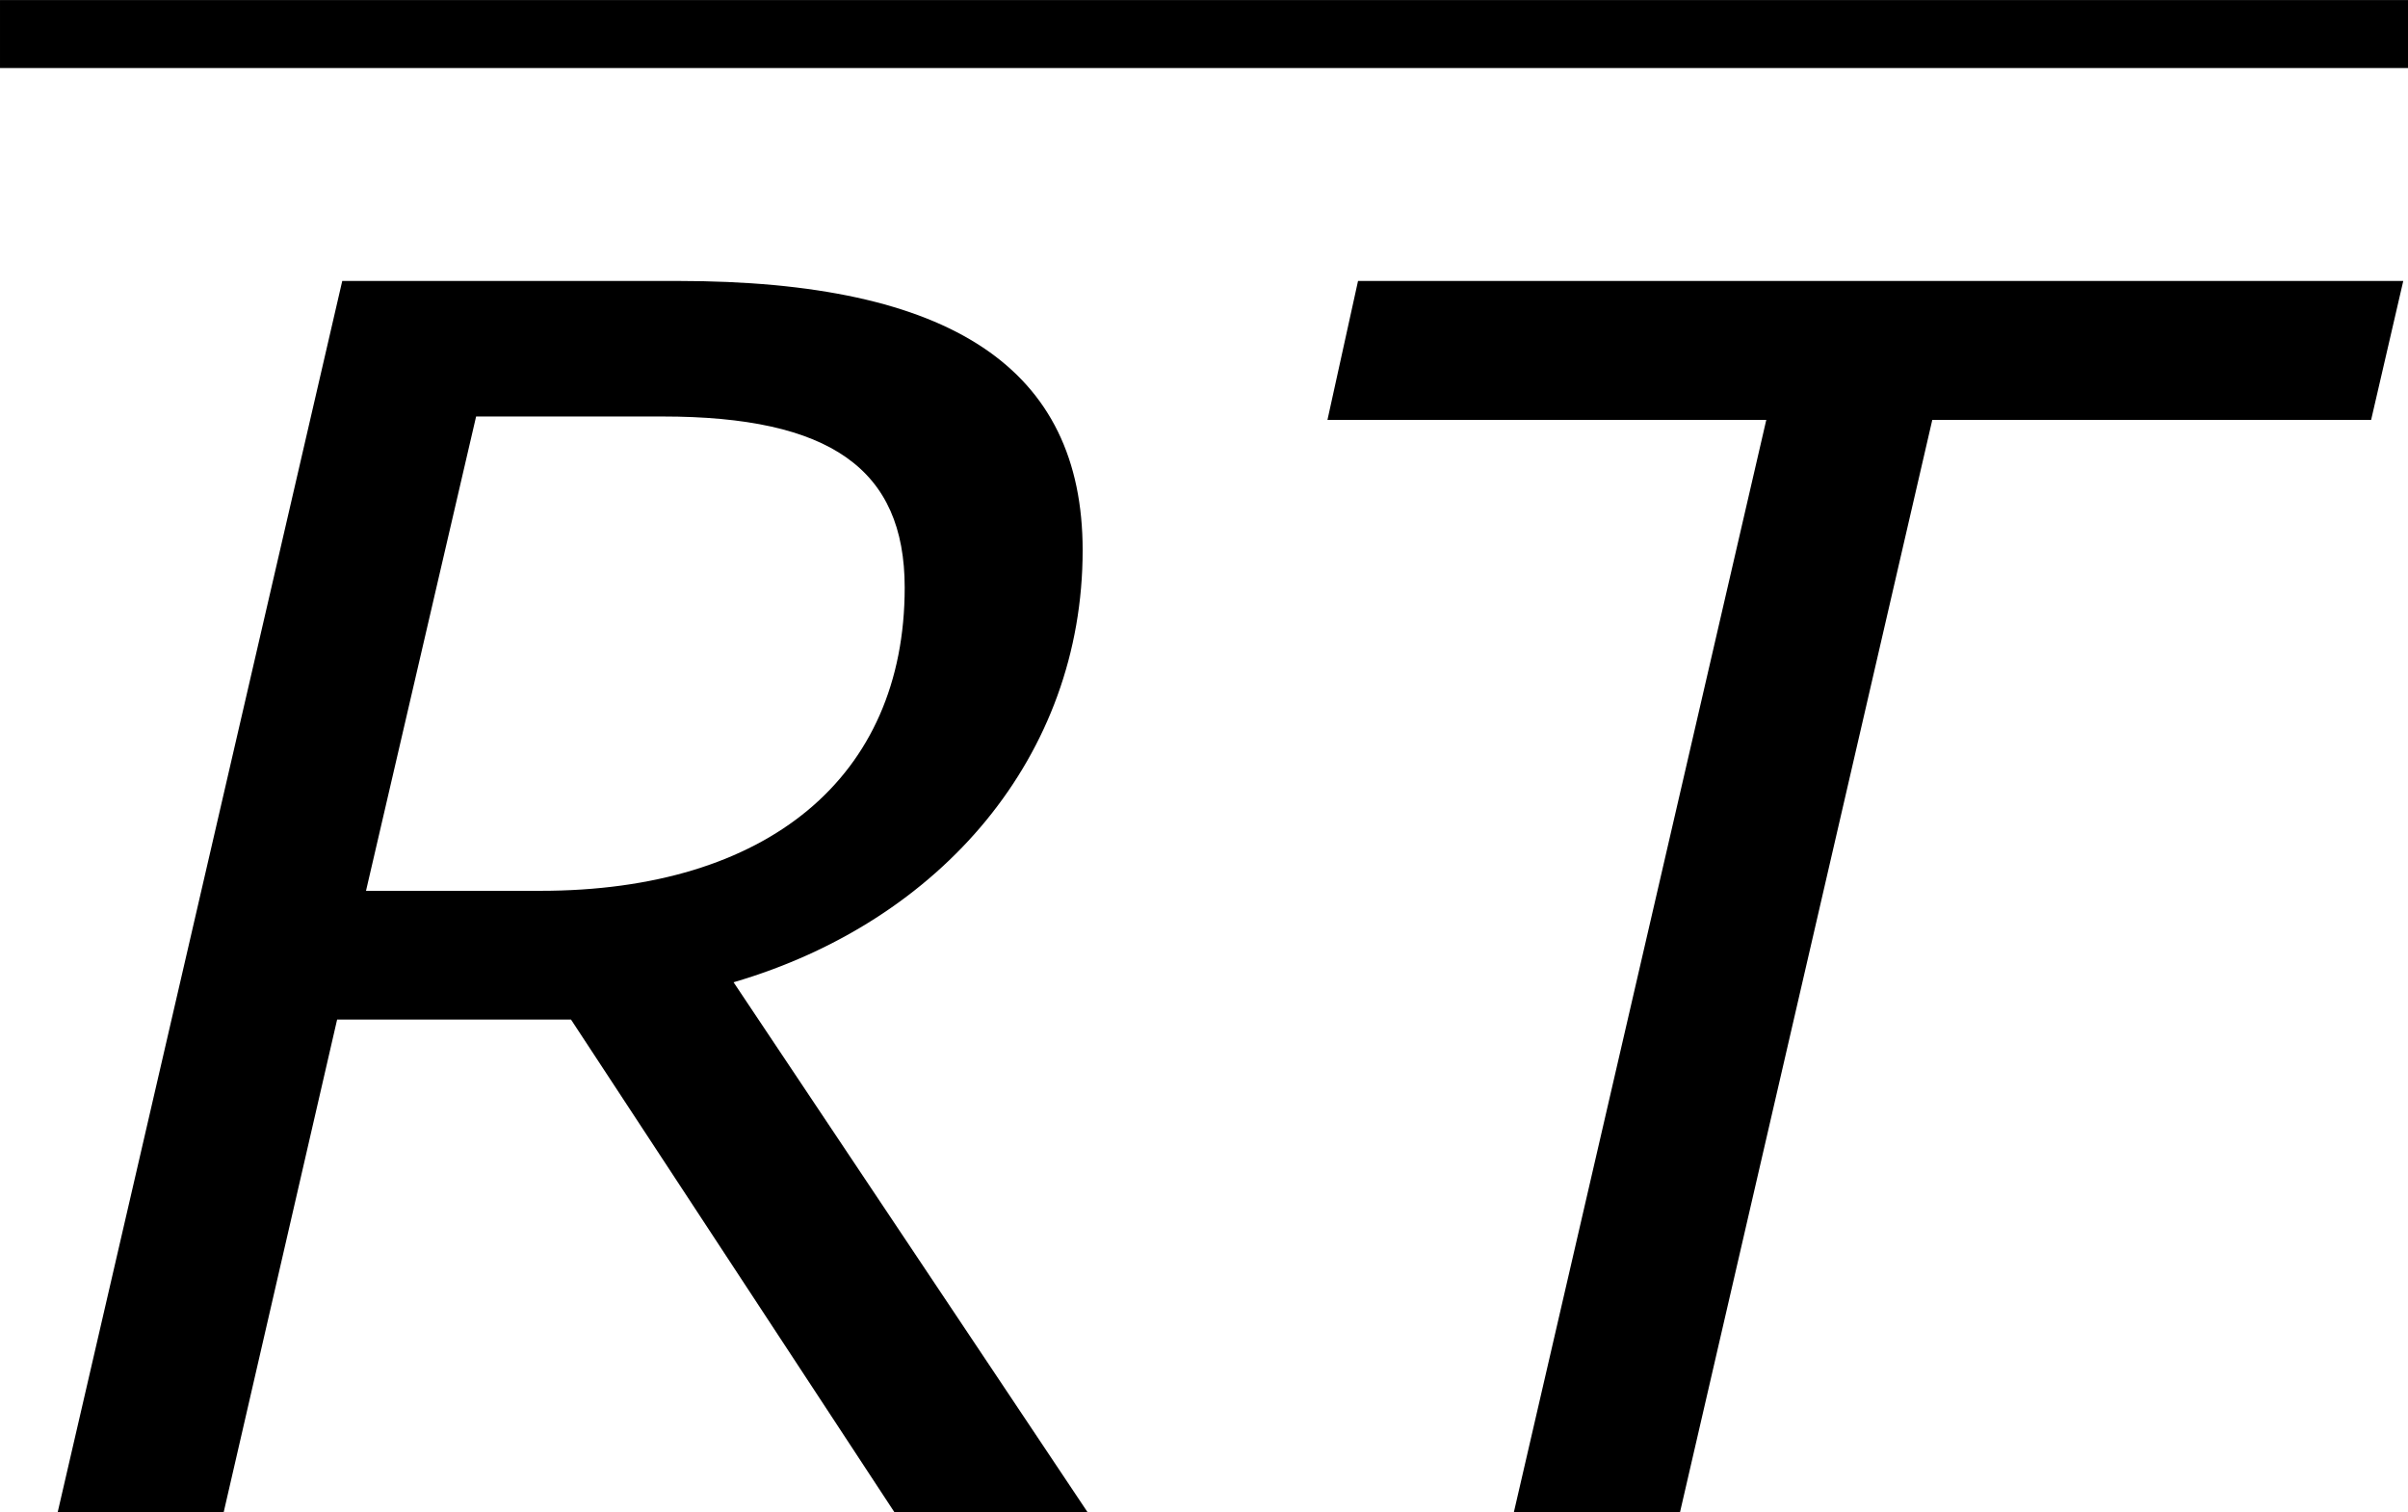 <?xml version='1.0' encoding='UTF-8'?>
<!-- Generated by CodeCogs with dvisvgm 3.2.2 -->
<svg version='1.1' xmlns='http://www.w3.org/2000/svg' xmlns:xlink='http://www.w3.org/1999/xlink' width='19.129pt' height='12.016pt' viewBox='-.952 -.295 19.129 12.016'>
<defs>
<path id='g1-82' d='M6.36-6.503C6.36-5.169 5.395-4.371 3.799-4.371H2.573L3.347-7.706H4.657C5.836-7.706 6.36-7.337 6.36-6.503ZM7.647 0L5.157-3.728C6.622-4.157 7.611-5.324 7.611-6.765C7.611-8.04 6.694-8.659 4.764-8.659H2.406L.405 0H1.572L2.37-3.466H4.014L6.289 0H7.647Z'/>
<path id='g1-84' d='M8.361-7.682L8.587-8.659H1.239L1.024-7.682H4.109L2.334 0H3.502L5.276-7.682H8.361Z'/>
</defs>
<g id='page1' transform='matrix(1.13 0 0 1.13 -254.82 -78.903)'>
<rect x='224.662' y='69.565' height='.478' width='16.929'/>
<use x='224.662' y='80.199' xlink:href='#g1-82'/>
<use x='232.97' y='80.199' xlink:href='#g1-84'/>
</g>
</svg>